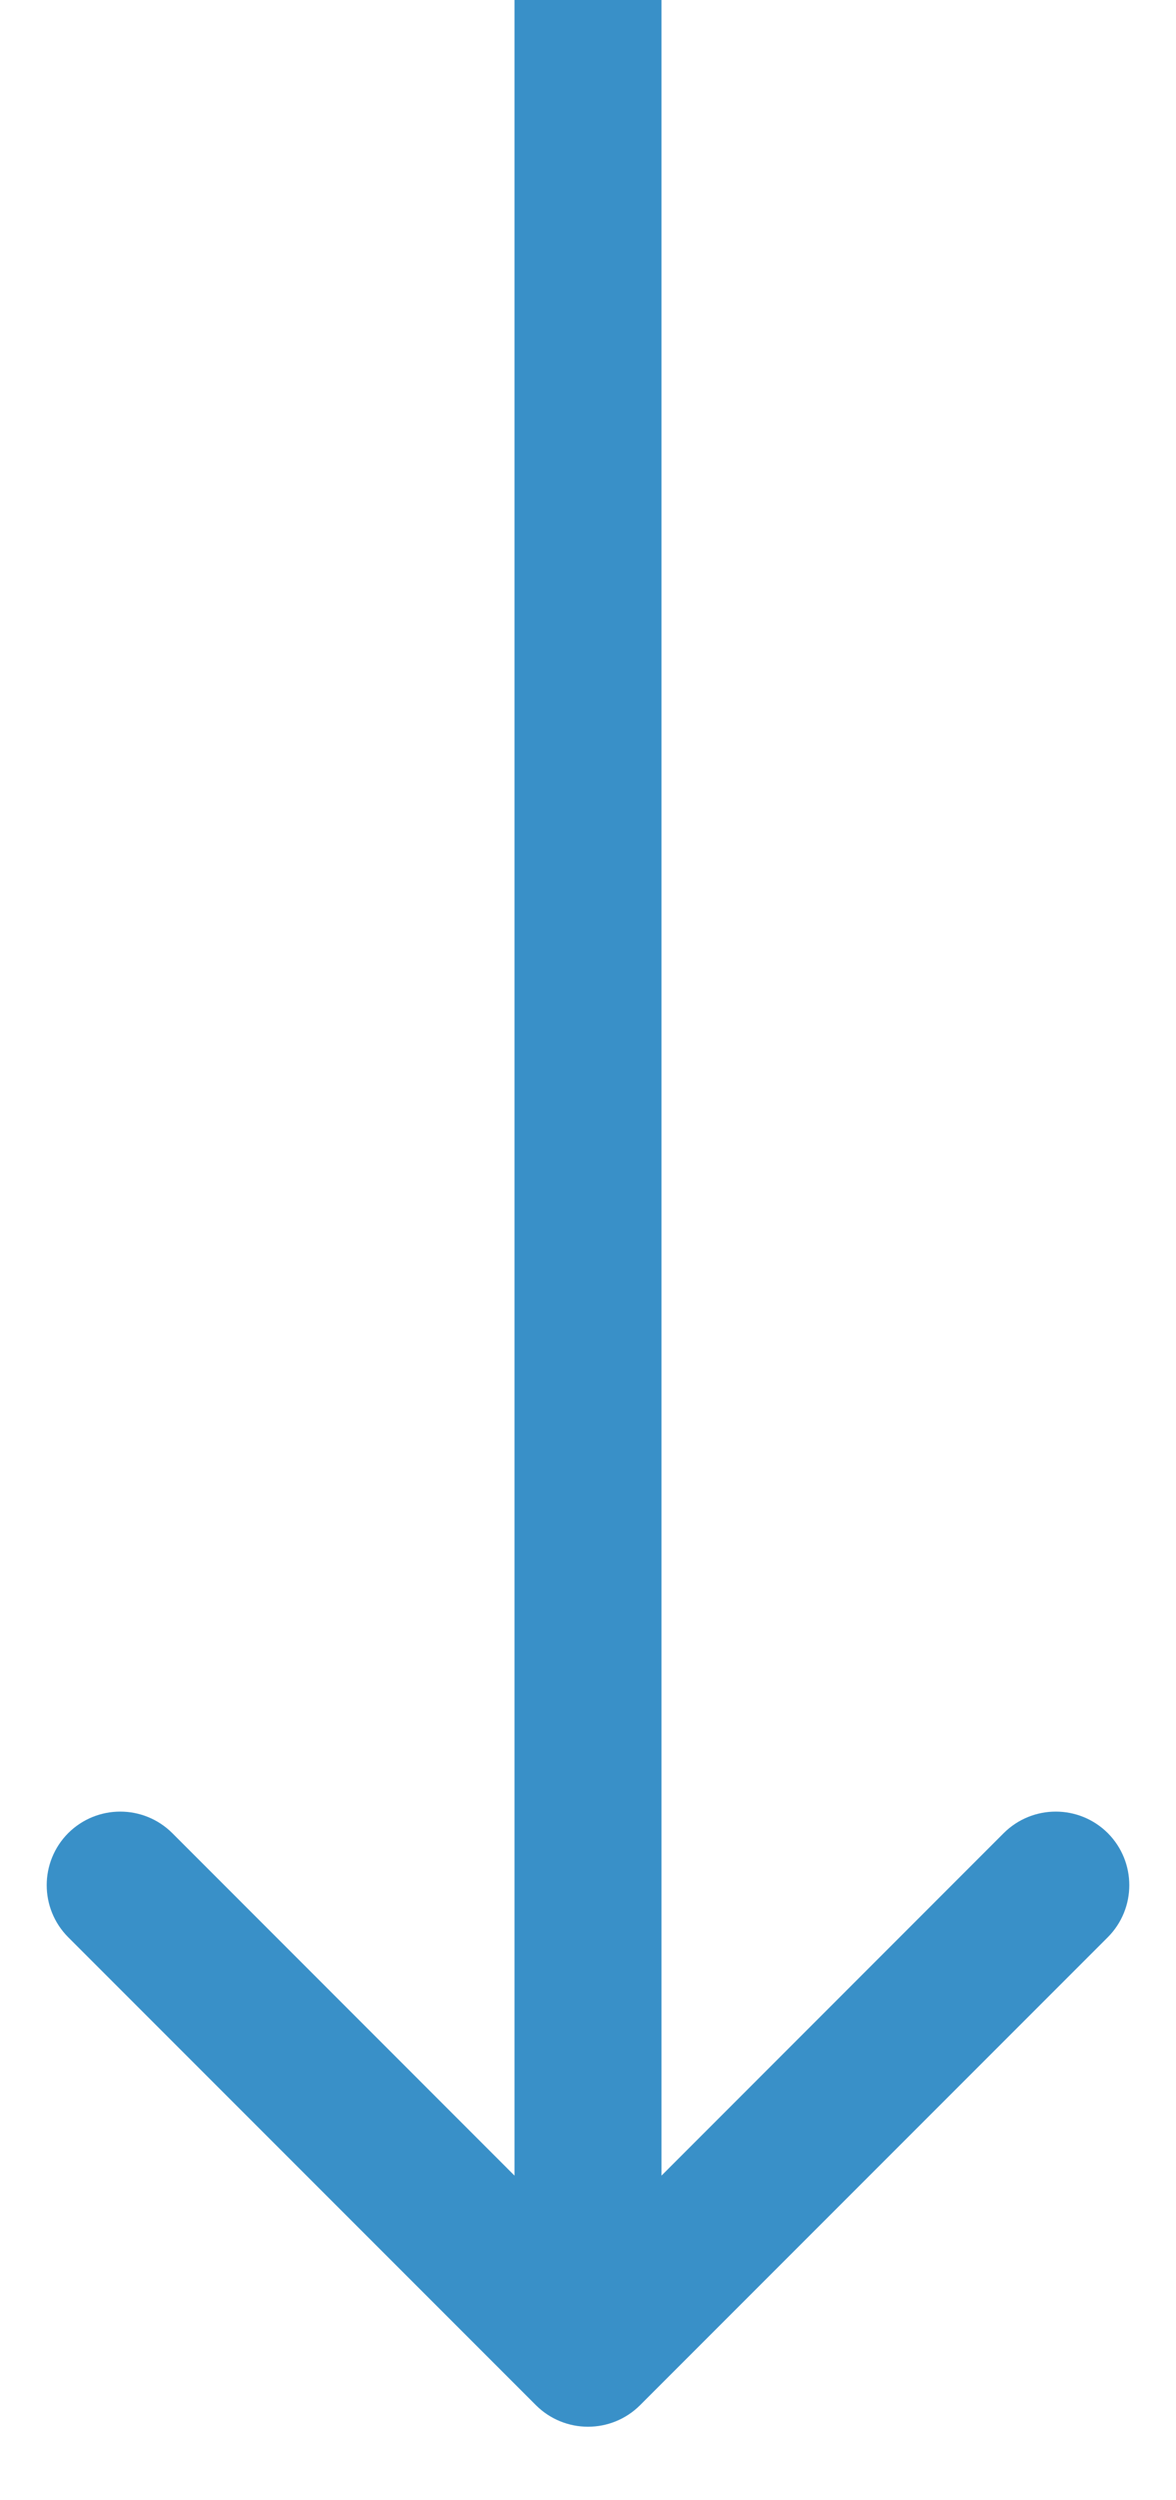 <svg width="8" height="17" viewBox="0 0 8 17" fill="none" xmlns="http://www.w3.org/2000/svg">
<path d="M3.646 16.354C3.842 16.549 4.158 16.549 4.354 16.354L7.536 13.172C7.731 12.976 7.731 12.66 7.536 12.464C7.34 12.269 7.024 12.269 6.828 12.464L4 15.293L1.172 12.464C0.976 12.269 0.66 12.269 0.464 12.464C0.269 12.66 0.269 12.976 0.464 13.172L3.646 16.354ZM3.5 0L3.5 16H4.5L4.5 0L3.5 0Z" fill="#3990C8"/>
</svg>